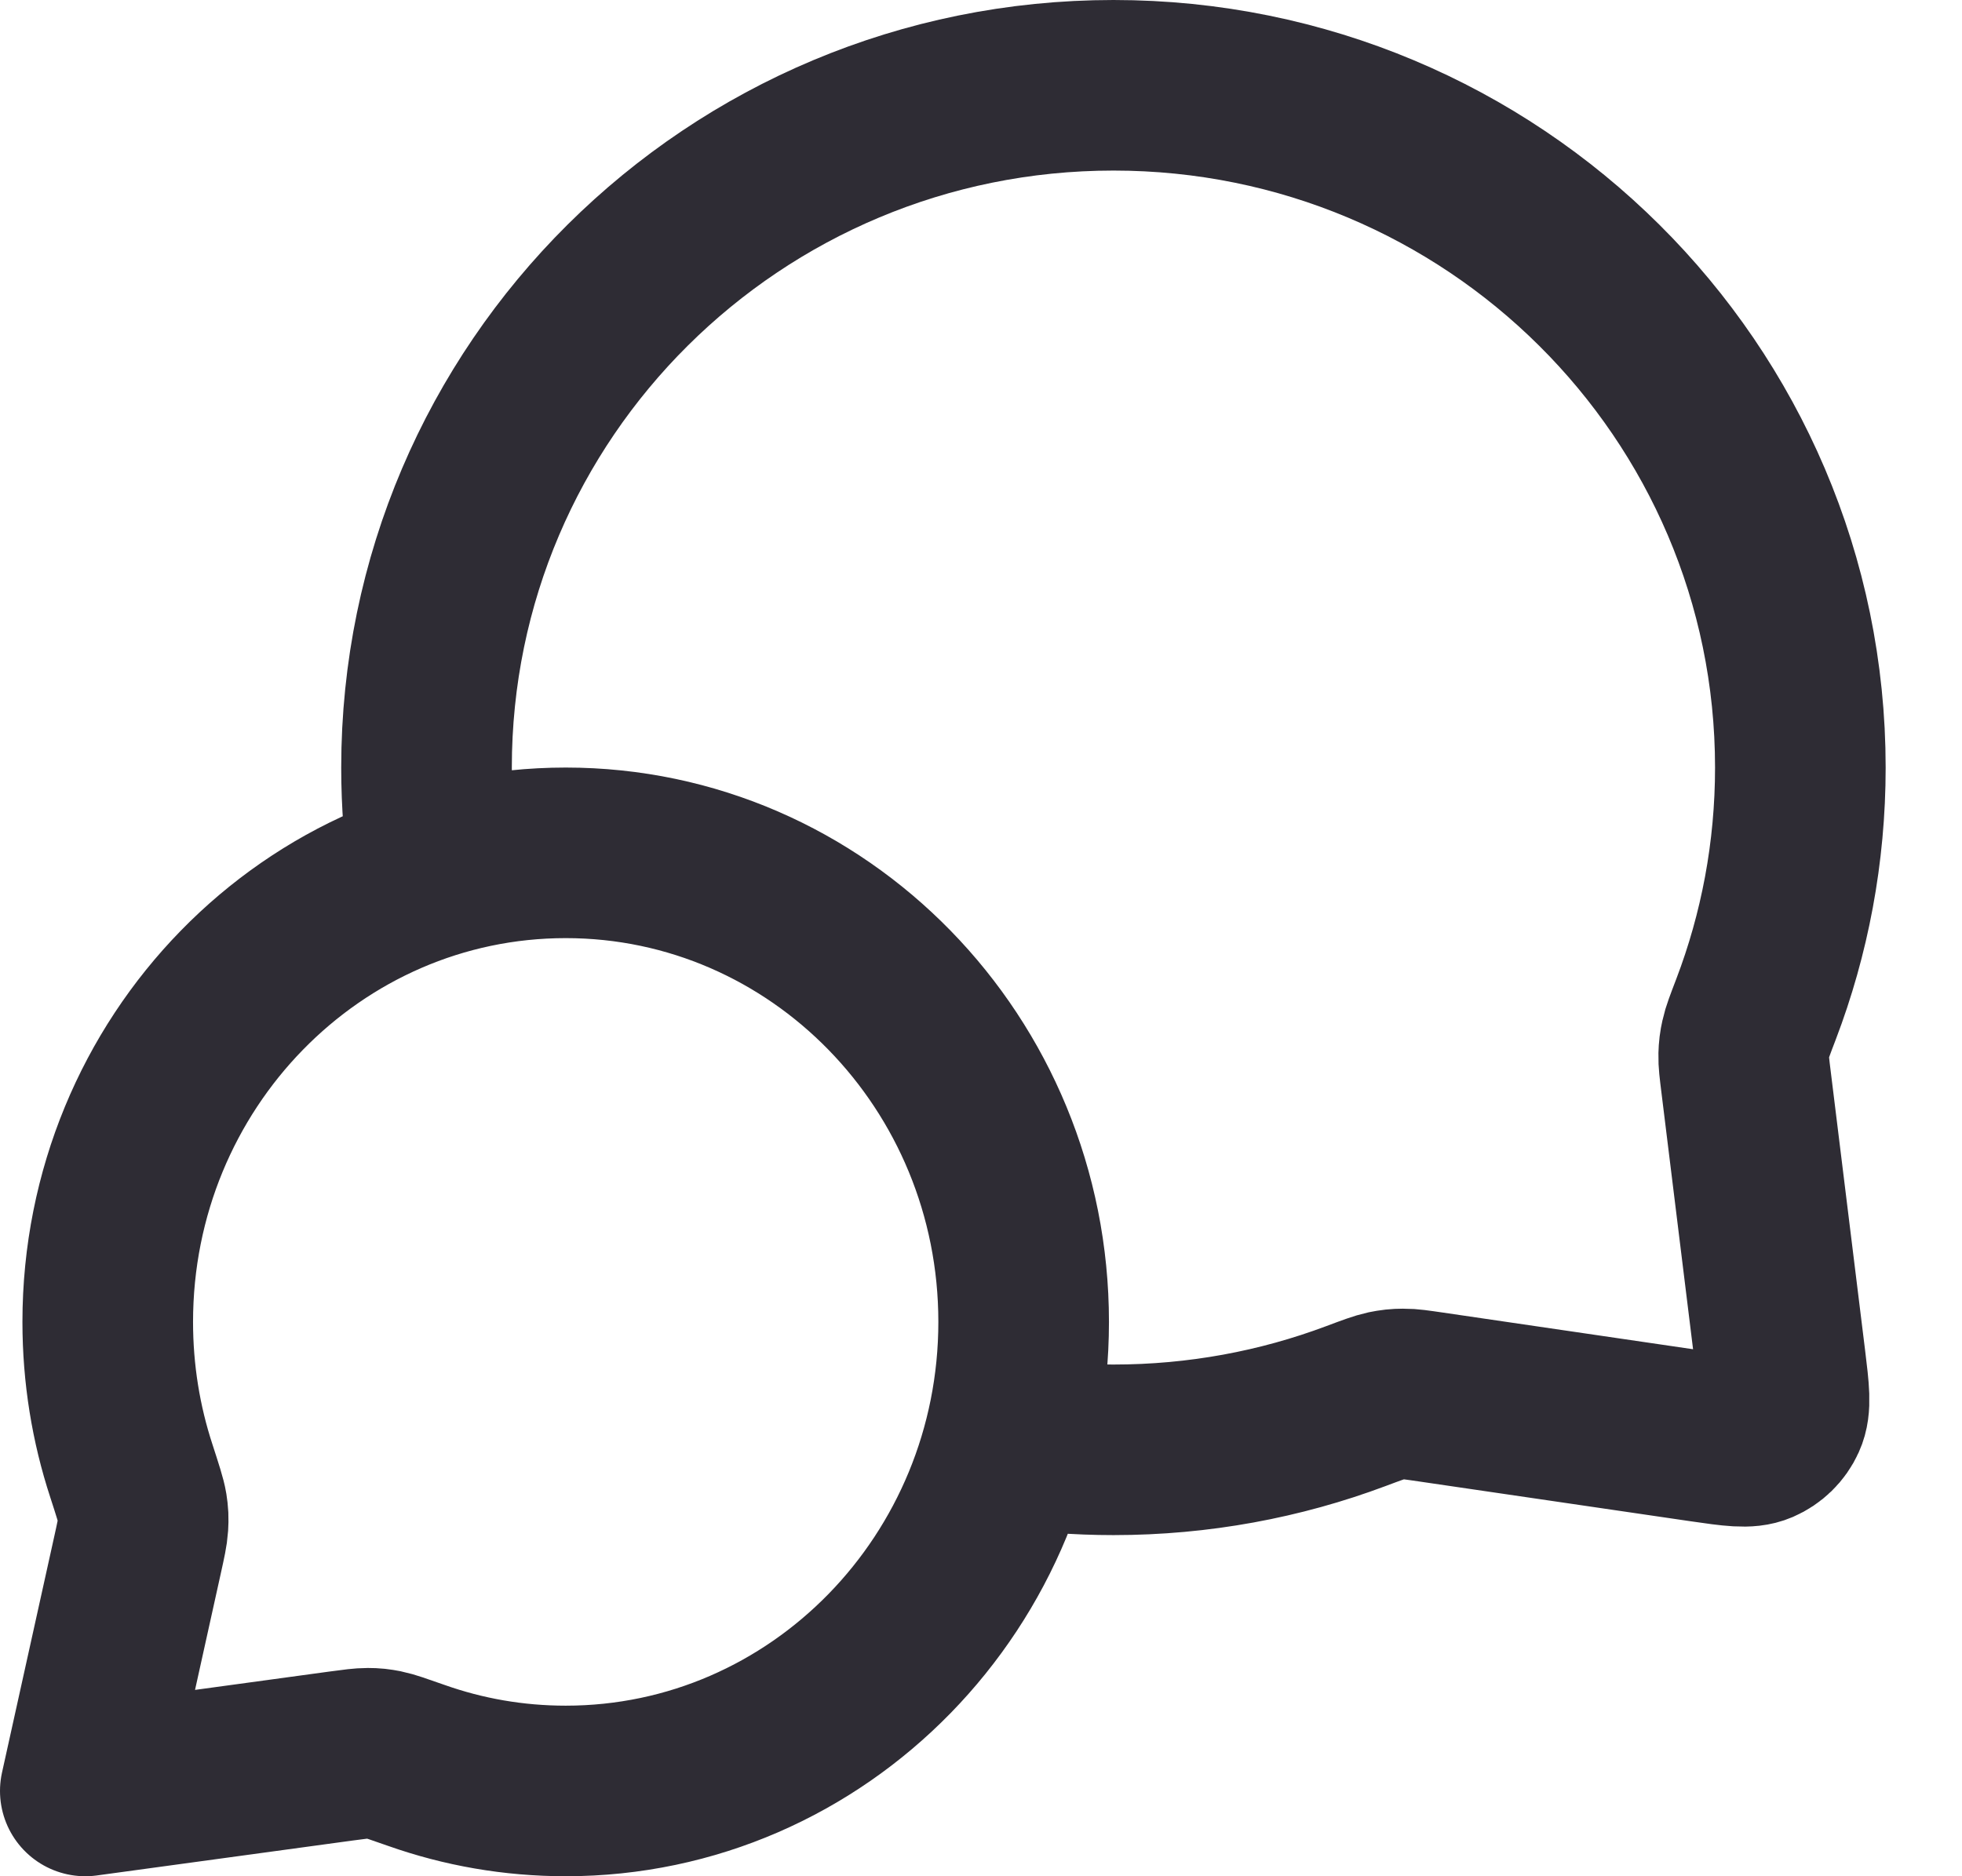 <svg width="23" height="22" viewBox="0 0 23 22" fill="none" xmlns="http://www.w3.org/2000/svg">
<path d="M5.094 10.229C5.032 9.828 5 9.418 5 9C5 4.582 8.605 1 13.053 1C17.5 1 21.105 4.582 21.105 9C21.105 9.998 20.921 10.954 20.585 11.835C20.515 12.018 20.48 12.109 20.465 12.18C20.449 12.251 20.443 12.301 20.441 12.373C20.439 12.447 20.449 12.527 20.469 12.688L20.872 15.959C20.915 16.312 20.937 16.489 20.878 16.618C20.827 16.731 20.735 16.82 20.621 16.869C20.491 16.925 20.315 16.899 19.962 16.848L16.776 16.381C16.61 16.357 16.527 16.344 16.451 16.345C16.376 16.345 16.325 16.351 16.251 16.366C16.177 16.382 16.082 16.417 15.893 16.488C15.01 16.819 14.052 17 13.053 17C12.634 17 12.224 16.968 11.823 16.907M6.632 21C9.596 21 12 18.538 12 15.5C12 12.462 9.596 10 6.632 10C3.667 10 1.263 12.462 1.263 15.5C1.263 16.111 1.36 16.698 1.54 17.247C1.615 17.479 1.653 17.595 1.666 17.674C1.679 17.757 1.681 17.803 1.676 17.887C1.671 17.967 1.651 18.057 1.611 18.238L1 21L3.995 20.591C4.158 20.569 4.24 20.558 4.311 20.558C4.387 20.558 4.426 20.563 4.5 20.577C4.57 20.591 4.674 20.628 4.882 20.701C5.431 20.895 6.019 21 6.632 21Z" stroke="#2E2C34" stroke-width="2" stroke-linecap="round" stroke-linejoin="round"/>
</svg>
